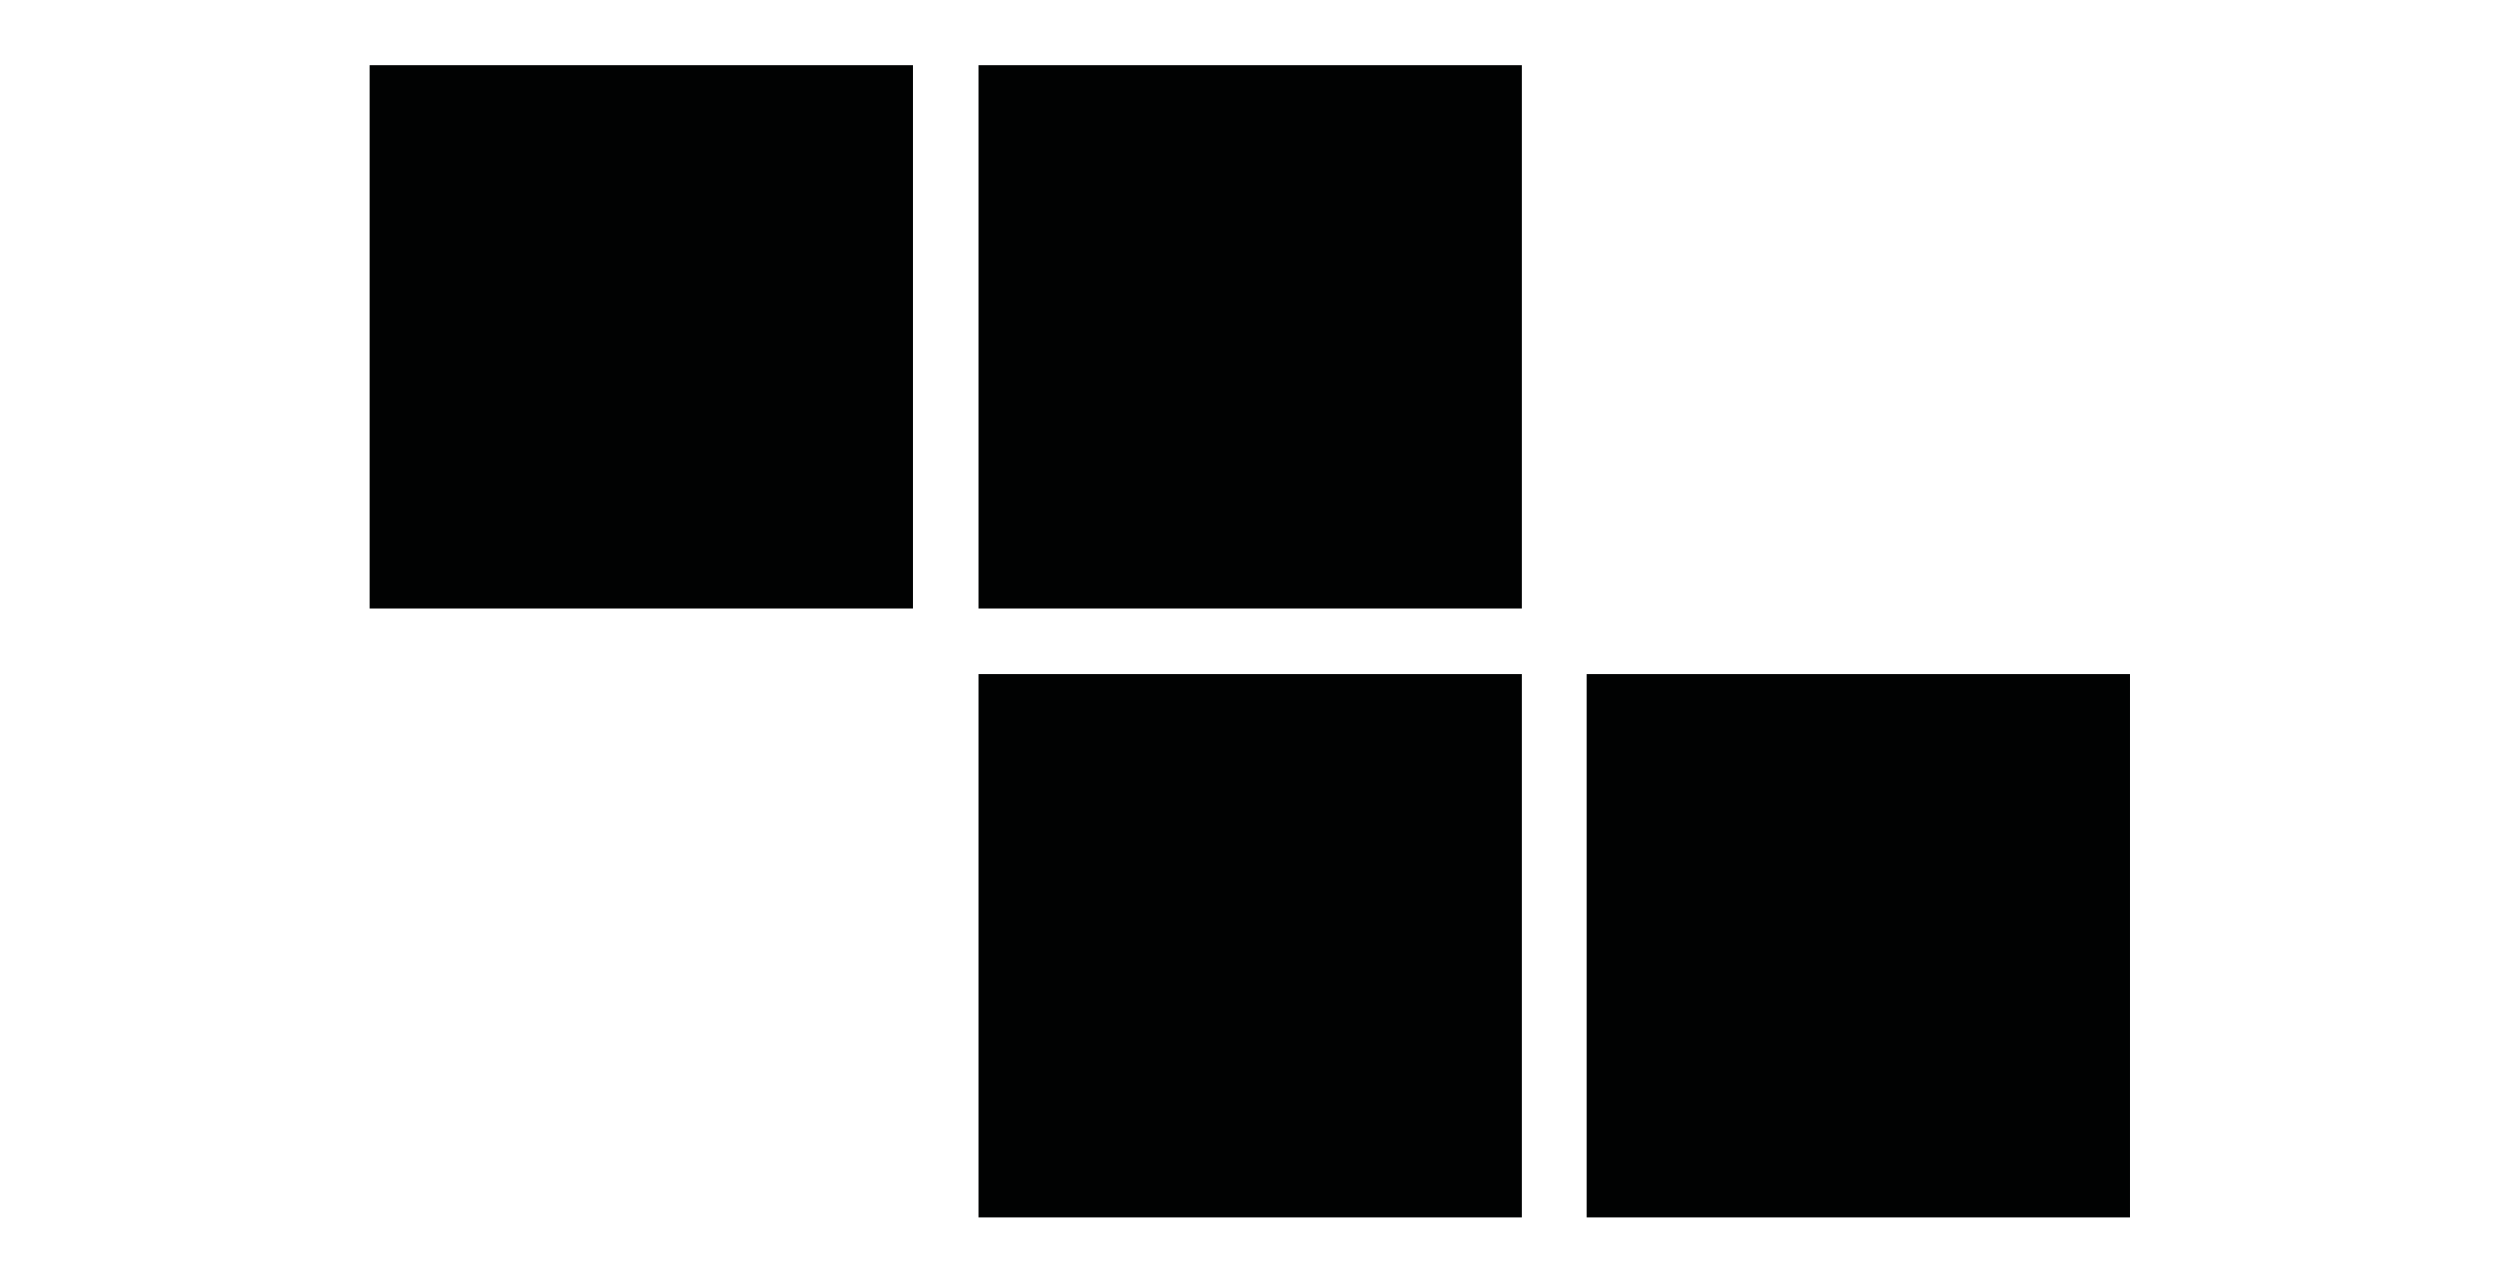 <svg id="Layer_1" data-name="Layer 1" xmlns="http://www.w3.org/2000/svg" viewBox="0 0 65.2 33.45"><defs><style>.cls-1{fill:#010202;}</style></defs><title>team-z</title><rect class="cls-1" x="25.51" y="1.7" width="14.17" height="14.17" transform="translate(65.2 17.57) rotate(-180)"/><rect class="cls-1" x="9.64" y="1.7" width="14.17" height="14.17" transform="translate(33.45 17.57) rotate(-180)"/><rect class="cls-1" x="41.39" y="17.57" width="14.17" height="14.17" transform="translate(96.94 49.32) rotate(-180)"/><rect class="cls-1" x="25.51" y="17.57" width="14.17" height="14.17" transform="translate(65.2 49.32) rotate(-180)"/></svg>